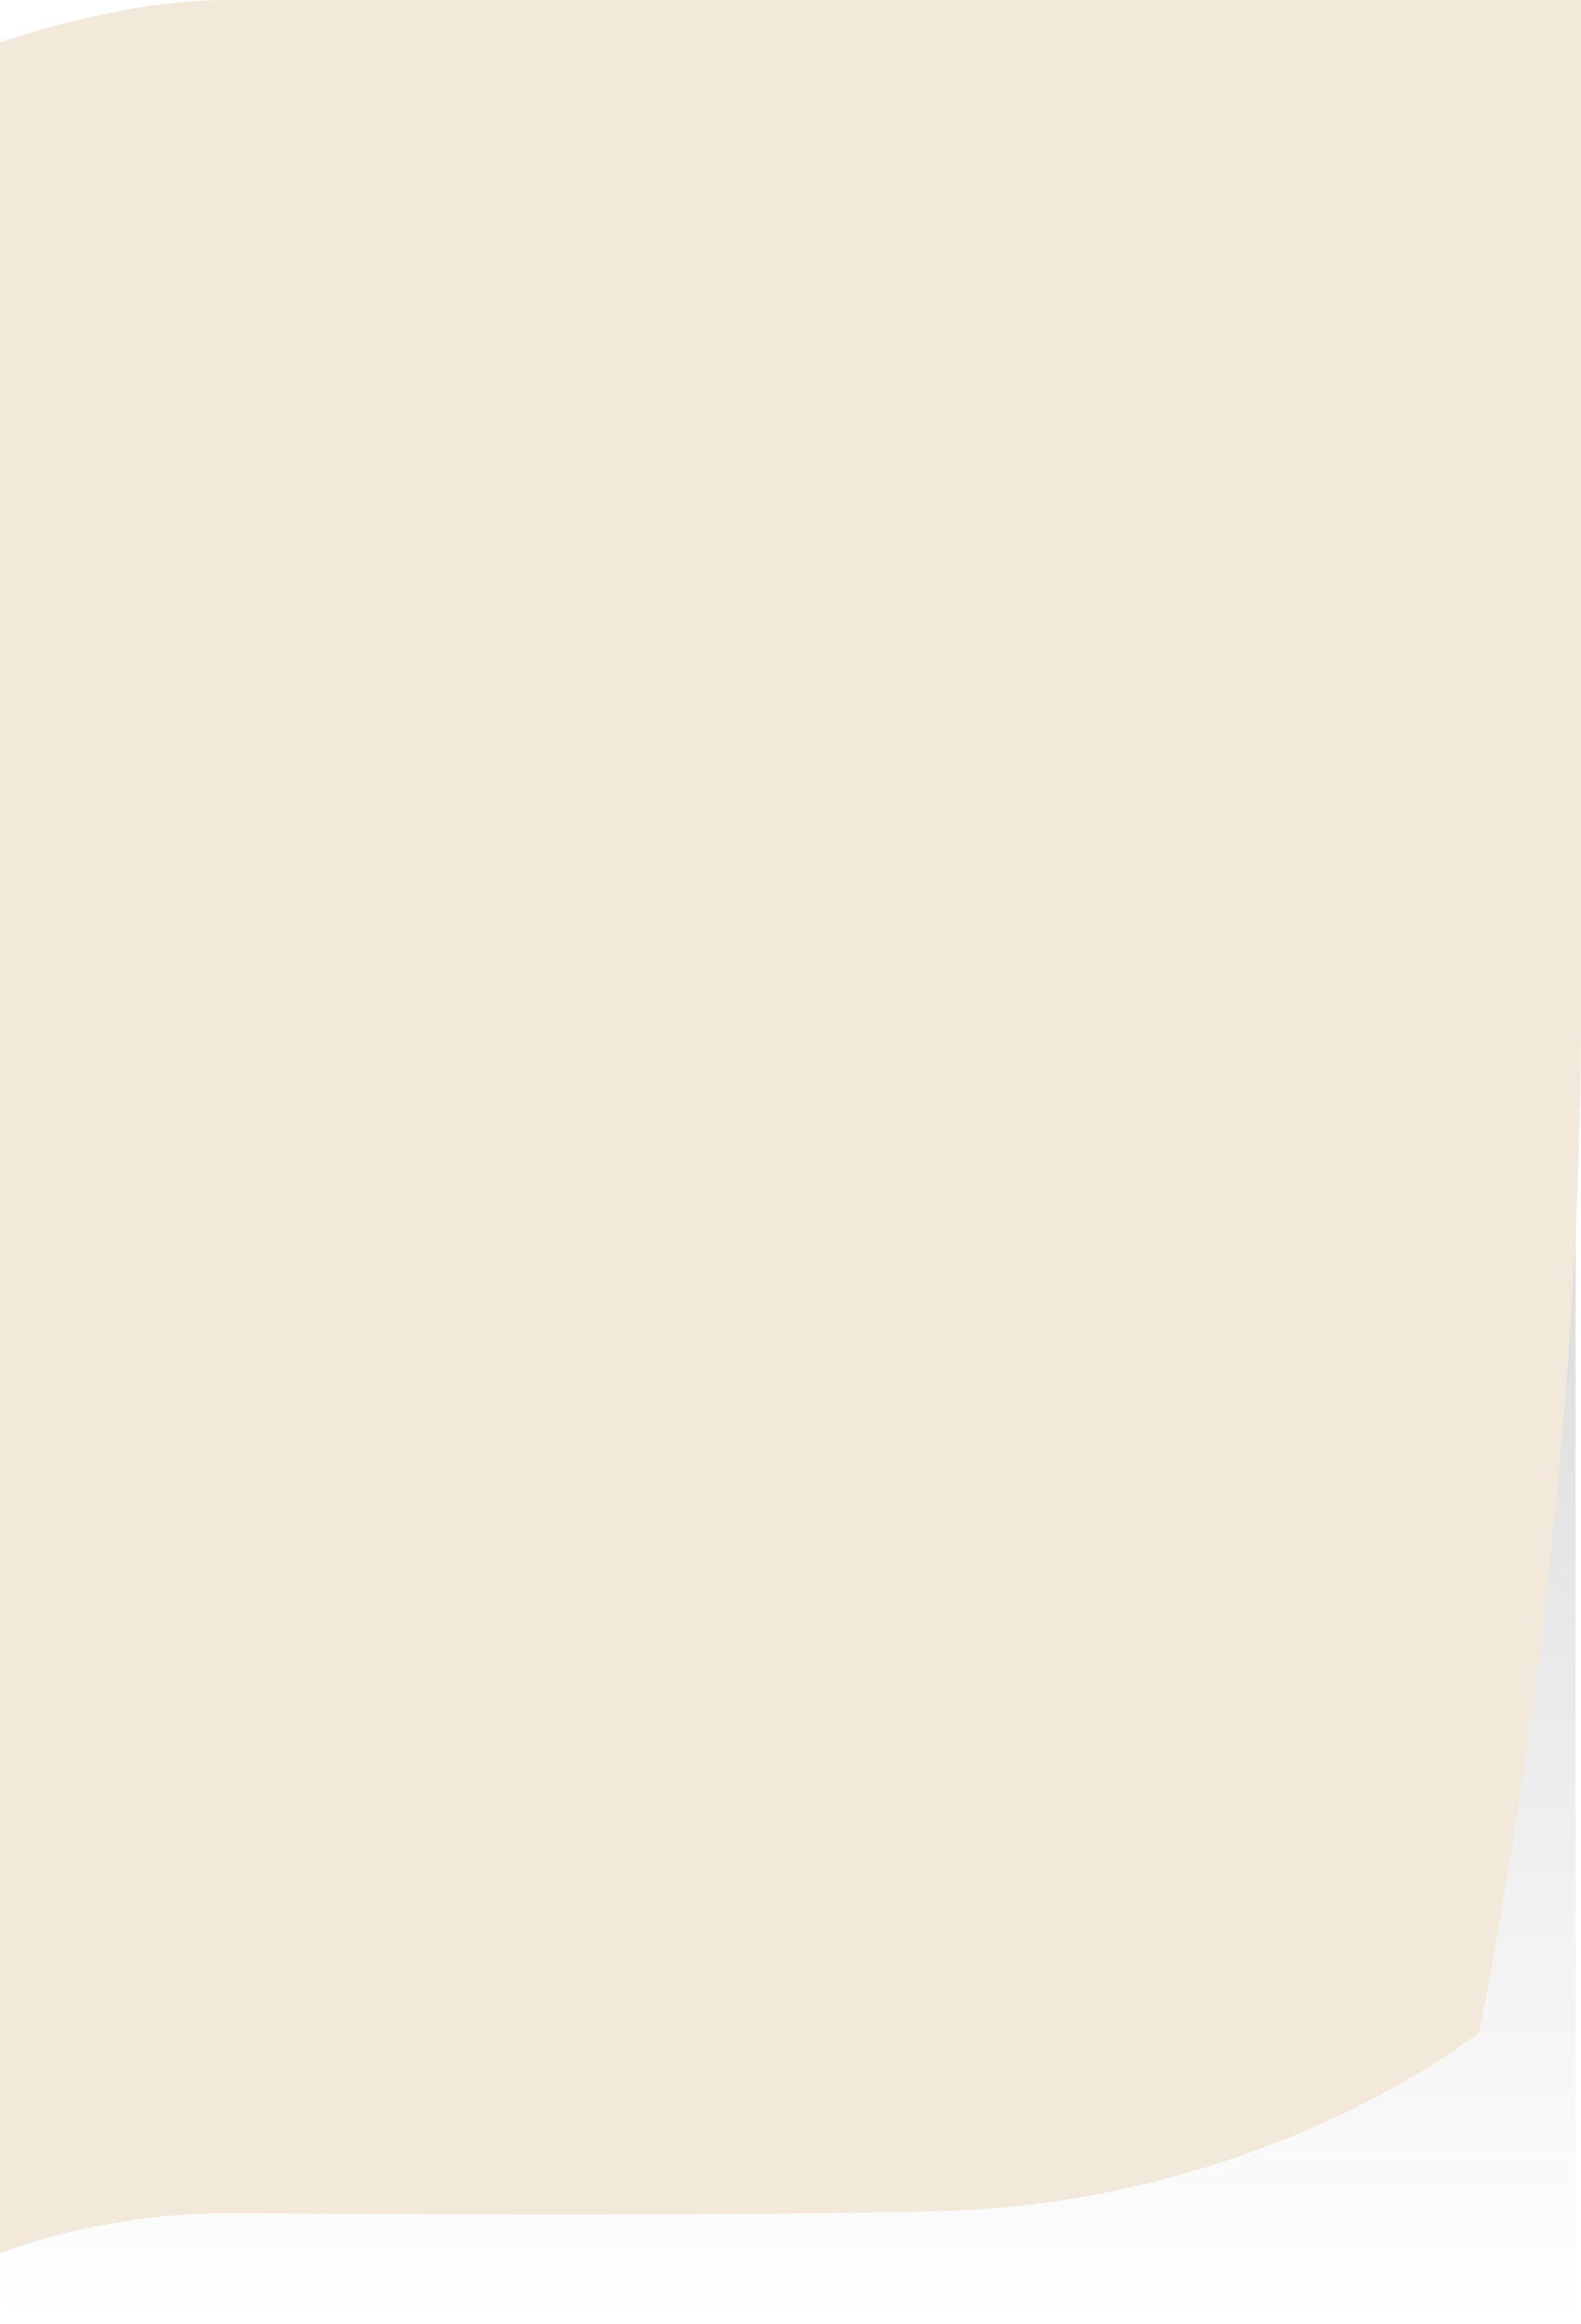 <svg version="1.1" xmlns="http://www.w3.org/2000/svg" xmlns:xlink="http://www.w3.org/1999/xlink" width="186" height="273.307" viewBox="0,0,186,273.307"><defs><linearGradient x1="334.881" y1="102.33" x2="334.881" y2="320.789" gradientUnits="userSpaceOnUse" id="color-1"><stop offset="0" stop-color="#000000" stop-opacity="0.235"/><stop offset="1" stop-color="#000000" stop-opacity="0"/></linearGradient></defs><g transform="translate(-242.003,-47.481)"><g data-paper-data="{&quot;isPaintingLayer&quot;:true}" fill-rule="nonzero" stroke="none" stroke-width="0" stroke-linecap="butt" stroke-linejoin="miter" stroke-miterlimit="10" stroke-dasharray="" stroke-dashoffset="0" style="mix-blend-mode: normal"><path d="M242.394,320.789v-218.458h184.974v218.458z" fill="url(#color-1)"/><path d="M242.003,312.481v-260c0,0 13.947,-5 26.497,-5c30.791,0 159.503,0 159.503,0c0,0 0,71.047 0,119.008c0,63.249 -12,119.992 -12,119.992c0,0 -24.834,20 -63.503,21c-20.985,0.543 -57.676,0.421 -82.986,0.245c-16.042,-0.112 -27.512,4.755 -27.512,4.755z" fill="#f2e9da"/></g></g></svg>